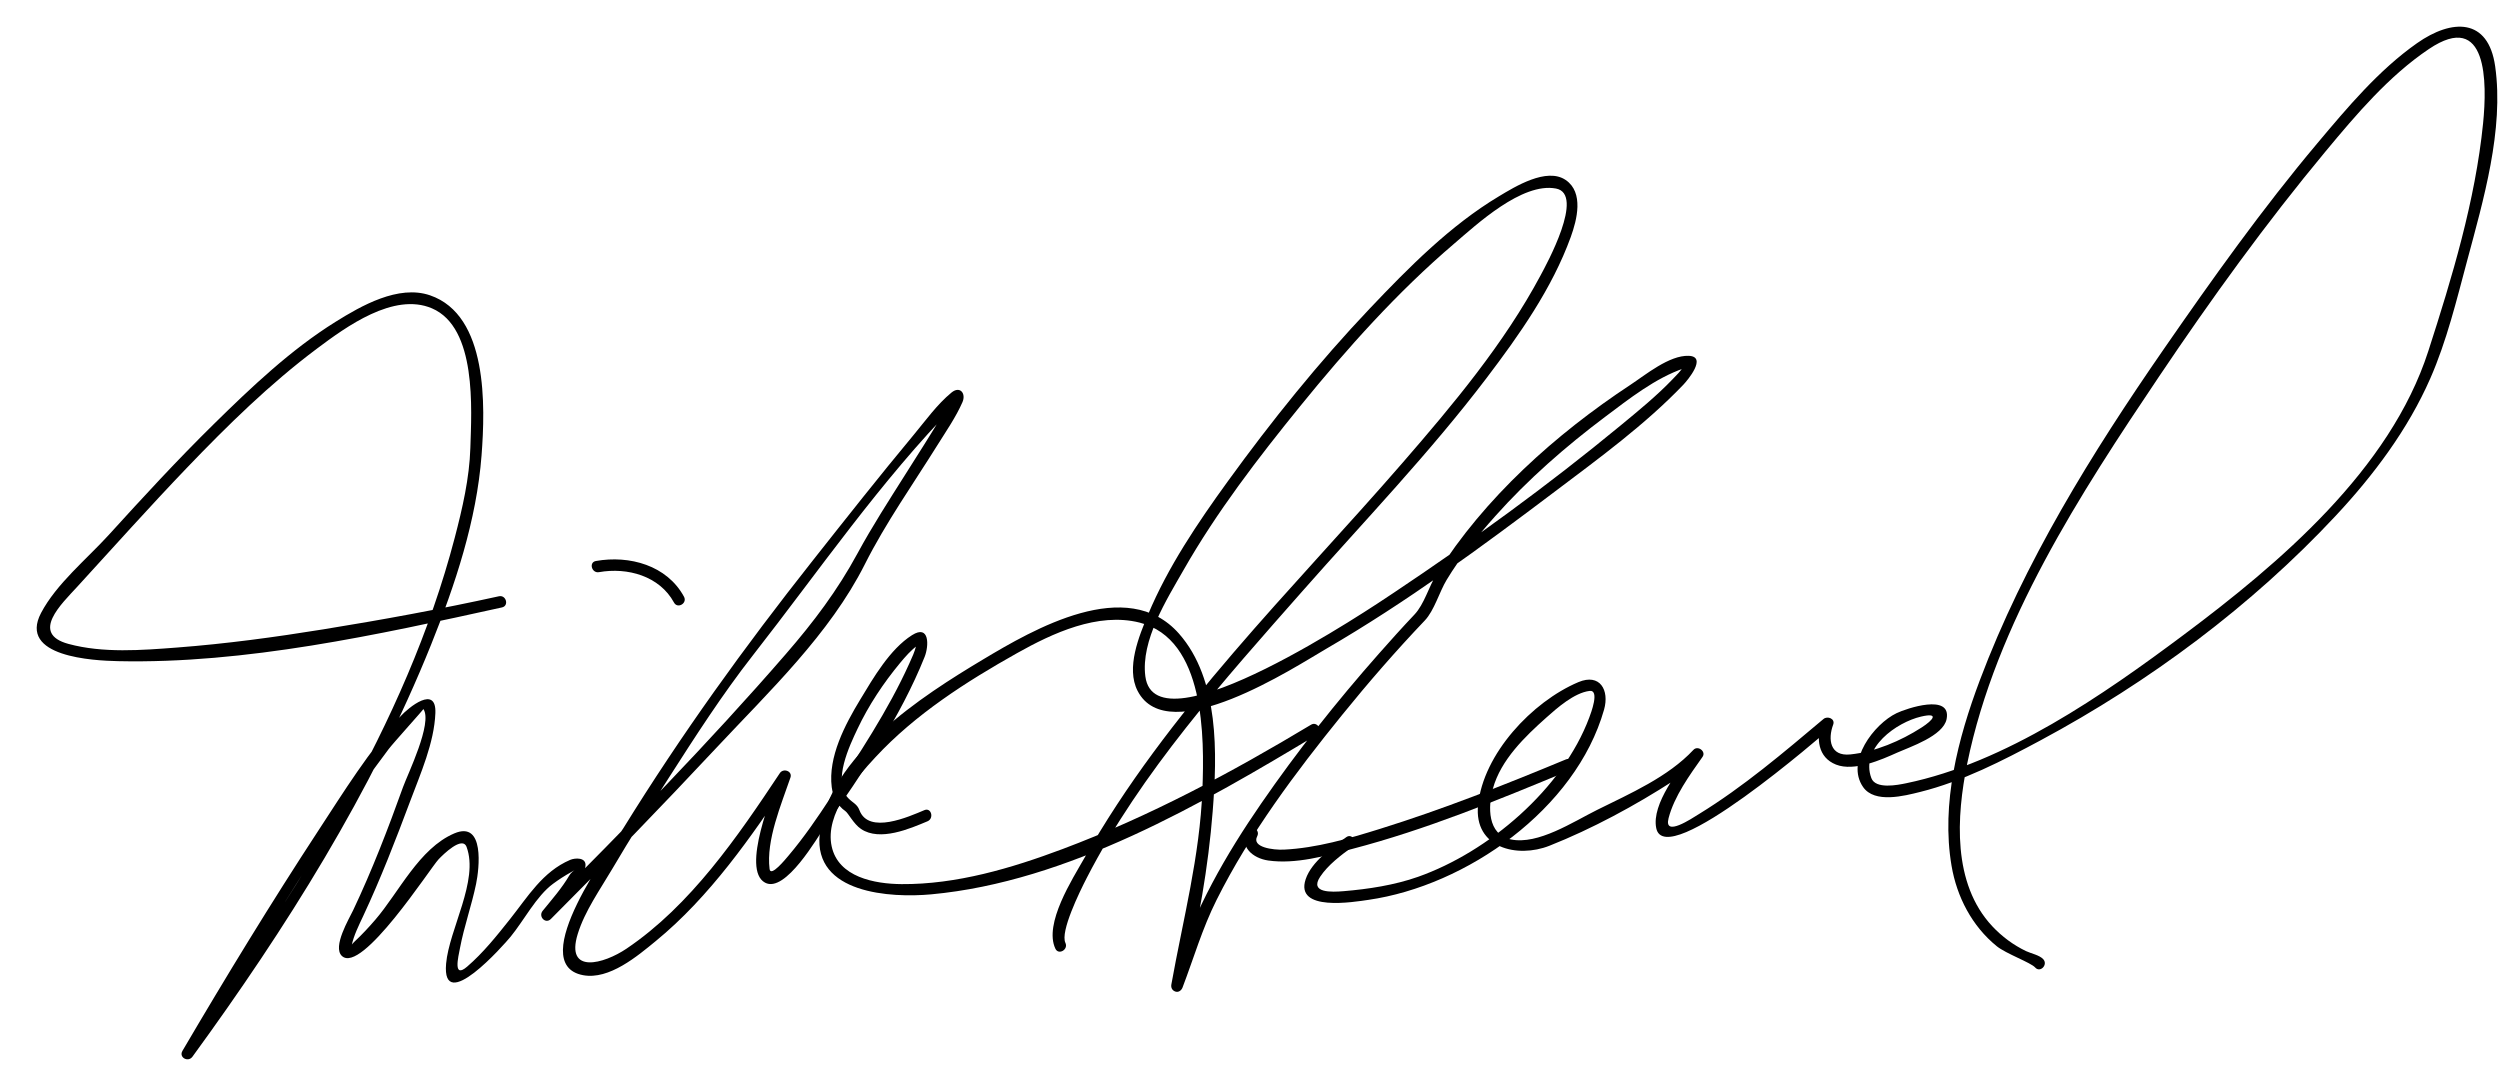 <?xml version="1.0" encoding="UTF-8"?>
<svg version="1.0" xmlns="http://www.w3.org/2000/svg" width="378" height="164" >
<path d="M75.434,90.156c-8.806,1.937-17.687,3.57-26.586,5.007c-7.326,1.184-14.69,2.181-22.092,2.745 c-5.339,0.407-11.185,0.871-16.416-0.551c-5.796-1.575-1.035-6.049,1.333-8.634c5.499-6.003,10.917-12.077,16.551-17.954 c6.164-6.429,12.578-12.731,19.722-18.075c4.364-3.265,11.577-8.544,17.358-6.076c6.824,2.914,5.989,15.295,5.813,21.103 c-0.139,4.586-1.208,9.172-2.363,13.59c-7.401,28.303-24.151,54.221-41.175,77.58c0.503,0.294,1.007,0.589,1.511,0.883 c9.274-15.795,18.646-31.848,29.665-46.5c0.669-0.889,5.299-6.014,5.262-6.067c1.426,2.091-2.387,9.871-3.069,11.772 c-2.261,6.299-4.688,12.609-7.556,18.656c-0.625,1.318-3.144,5.515-1.707,6.896c2.987,2.87,13.378-13.291,14.626-14.604 c0.688-0.725,3.597-3.597,4.237-1.866c1.879,5.083-2.641,12.438-3.098,17.639c-0.689,7.858,8.725-2.822,9.751-4.068 c1.977-2.402,3.904-6.159,6.417-8.004c0.87-0.639,1.775-1.229,2.719-1.752c1.382-0.767,0.191-0.276-0.252,0.483 c-1.124,1.925-2.635,3.635-4.035,5.357c-0.697,0.857,0.423,2.052,1.237,1.237c8.482-8.485,16.824-17.117,25.021-25.877 c7.989-8.537,17.149-17.217,22.452-27.754c3.162-6.284,7.299-12.127,11.02-18.086c1.297-2.077,2.751-4.17,3.738-6.42 c0.584-1.332-0.375-2.516-1.655-1.461c-2.18,1.794-3.94,4.265-5.732,6.419c-5.19,6.236-10.213,12.613-15.244,18.978 c-10.393,13.151-19.84,26.247-28.656,40.503c-1.503,2.43-15.036,20.514-6.07,22.192c3.943,0.738,8.218-2.889,10.983-5.154 c8.166-6.688,14.496-15.805,20.28-24.517c-0.533-0.225-1.066-0.449-1.599-0.674c-0.963,2.826-5.81,14.373-2.153,16.353 c3.075,1.665,7.945-6.895,9.079-8.509c5.573-7.933,11.426-16.569,15.049-25.626c0.666-1.665,0.763-4.975-1.909-3.283 c-3.343,2.117-5.854,6.474-7.839,9.755c-2.285,3.775-4.872,8.659-4.297,13.229c0.175,1.392,0.861,2.796,2.044,3.604 c0.483,0.329,1.243,1.944,2.387,2.715c2.853,1.924,7.393-0.048,10.049-1.162c1.025-0.429,0.576-2.124-0.465-1.688 c-2.362,0.99-8.423,3.729-9.827,0.009c-0.357-0.945-0.979-1.076-1.695-1.822c-2.412-2.517,0.234-8.001,1.398-10.463 c1.681-3.556,3.912-6.919,6.418-9.943c0.806-0.972,1.679-1.98,2.709-2.723c0.558-0.402-0.063-0.741-0.251,0.073 c-0.217,0.932-0.644,1.825-1.034,2.691c-3.203,7.114-7.674,13.79-11.921,20.301c-1.972,3.023-4.026,6.019-6.359,8.776 c-0.433,0.512-2.69,3.285-2.849,2.006c-0.544-4.356,1.764-9.752,3.154-13.829c0.335-0.982-1.074-1.465-1.599-0.674 c-6.37,9.592-13.492,20.011-23.208,26.558c-3.38,2.277-9.252,3.948-7.358-2.227c1.064-3.47,3.418-6.777,5.243-9.877 c2.715-4.614,5.58-9.139,8.467-13.646c4.077-6.366,8.139-12.688,12.796-18.641c9.874-12.621,19.312-26.378,30.574-37.846 c0.987-1.005-0.404-1.317-0.479-1.146c-0.423,0.964-0.995,1.873-1.53,2.776c-1.771,2.99-3.657,5.914-5.511,8.853 c-2.486,3.941-5.031,7.87-7.252,11.969c-3.041,5.613-6.627,10.368-10.844,15.231c-11.665,13.453-24.176,26.23-36.761,38.82 c0.413,0.413,0.825,0.825,1.237,1.237c1.769-2.175,4.889-5.061,5.232-8.013c0.155-1.334-1.562-1.25-2.321-0.923 c-4.165,1.79-6.382,5.553-9.111,8.985c-1.992,2.507-4.028,5.061-6.463,7.157c-2.176,1.873-1.332-1.475-1.078-2.809 c0.621-3.274,1.76-6.436,2.436-9.704c0.474-2.296,1.34-9.61-3.291-7.639c-5.325,2.267-8.39,8.932-11.954,13.065 c-0.985,1.143-2.013,2.25-3.116,3.28c-0.979,0.912-0.598,1.286-0.459,0.624c0.323-1.545,1.078-3.036,1.743-4.456 c2.65-5.664,4.918-11.518,7.109-17.375c1.554-4.153,3.64-8.823,3.813-13.333c0.165-4.304-4.051-0.85-5.282,0.503 c-4.744,5.215-8.567,11.392-12.414,17.27c-7.142,10.912-13.947,22.062-20.549,33.308c-0.584,0.994,0.861,1.775,1.511,0.883 c14.141-19.402,27.096-39.95,36.08-62.292c3.649-9.076,6.888-18.811,7.636-28.636c0.564-7.404,1-21.186-7.791-24.197 c-4.787-1.64-10.415,1.591-14.3,4.016c-6.784,4.233-12.723,9.883-18.4,15.46c-5.5,5.403-10.723,11.083-15.908,16.786 C13.09,84.558,8.528,88.275,6.21,92.674c-3.51,6.661,7.938,7.212,11.625,7.293c19.287,0.428,39.301-3.996,58.064-8.124 C77.001,91.601,76.534,89.915,75.434,90.156L75.434,90.156z"/>
<path d="M90.566,86.511c4.316-0.765,9.165,0.582,11.345,4.598c0.539,0.992,2.049,0.108,1.511-0.884 c-2.577-4.747-8.239-6.303-13.321-5.402C88.991,85.02,89.463,86.707,90.566,86.511L90.566,86.511z"/>
<path d="M161.089,142.559c-0.803-1.684,2.112-7.647,3.231-9.824c8.217-15.984,20.837-29.992,32.62-43.366 c9.382-10.647,19.199-20.852,27.796-32.168c4.968-6.539,9.941-13.584,12.762-21.365c0.944-2.605,2-6.725-0.759-8.616 c-2.885-1.978-7.707,1.028-10.103,2.463c-7.36,4.409-13.646,10.771-19.506,16.946c-7.758,8.173-14.88,17.029-21.489,26.151 c-4.558,6.29-9.05,12.943-12.059,20.14c-1.351,3.23-3.361,8.068-1.579,11.539c4.61,8.977,23.84-3.643,28.496-6.346 c12.133-7.046,23.509-15.419,34.693-23.861c6.631-5.005,13.546-10.043,19.312-16.063c0.652-0.681,3.677-4.281,0.834-4.387 c-2.942-0.11-6.546,2.887-8.816,4.382c-11.279,7.43-22.097,17.11-29.304,28.612c-1.183,1.888-1.859,4.552-3.36,6.134 c-1.837,1.938-3.622,3.926-5.39,5.928c-6.354,7.195-12.332,14.735-17.78,22.64c-5.337,7.744-10.105,16.014-12.872,25.043 c-0.229,0.748-0.448,1.5-0.684,2.246c-0.186,0.59,1.549,0.979,1.736,0.224c0.1-0.4,0.2-0.801,0.299-1.201 c2.033-8.25,3.527-16.667,4.193-25.141c0.68-8.629,1.028-19.917-5.1-26.864c-7.84-8.887-22.002-0.658-29.659,3.928 c-9.083,5.44-23.435,14.609-24.663,26.435c-0.931,8.96,10.749,9.619,16.853,9.058c20.674-1.9,40.952-13.696,58.316-24.135 c0.966-0.581,0.087-2.094-0.883-1.511c-12.013,7.221-24.418,13.863-37.562,18.794c-7.717,2.895-16.038,5.367-24.351,5.304 c-4.066-0.031-9.564-1.048-10.564-5.715c-1.05-4.902,3.627-10.248,6.622-13.475c6.031-6.499,13.728-11.421,21.404-15.731 c5.374-3.017,12.214-6.211,18.529-4.623c9.921,2.494,9.804,17.371,9.503,25.248c-0.388,10.109-2.931,19.603-4.696,29.466 c-0.088,0.491,0.127,0.914,0.61,1.077c0.001,0,0.002,0,0.002,0.001c0.484,0.162,0.915-0.187,1.077-0.612 c1.701-4.463,2.987-8.933,5.154-13.257c5.035-10.051,11.903-19.229,18.957-27.935c3.984-4.919,8.149-9.715,12.516-14.3 c1.439-1.511,2.201-4.313,3.304-6.14c2.089-3.462,4.656-6.622,7.342-9.633c4.975-5.578,10.669-10.552,16.639-15.035 c3.583-2.691,7.608-5.866,11.909-7.329c0.848-0.288,0.265-0.809-0.057-0.286c-0.438,0.713-1.075,1.325-1.649,1.925 c-2.443,2.552-5.216,4.808-7.936,7.053c-10.91,9.003-22.45,17.372-34.21,25.226c-3.184,2.127-36.056,24.334-37.589,12.667 c-0.711-5.412,3.238-11.634,5.77-16.073c5.022-8.809,11.272-16.939,17.648-24.794c7.102-8.75,14.668-17.218,23.255-24.545 c3.418-2.917,10.271-9.317,15.41-8.353c4.427,0.831-1.475,11.539-2.313,13.109c-5.516,10.33-13.231,19.545-20.866,28.345 c-16.702,19.251-35.583,37.522-48.208,59.924c-1.654,2.935-6.095,9.795-4.296,13.564 C160.063,144.46,161.572,143.571,161.089,142.559L161.089,142.559z"/>
<path d="M188.577,125.558c-1.297,2.459,0.878,4.224,3.181,4.551c4.146,0.59,8.666-0.701,12.628-1.733 c11.25-2.931,22.134-7.417,32.847-11.865c1.027-0.426,0.577-2.12-0.465-1.688c-9.253,3.842-18.584,7.537-28.156,10.516 c-4.668,1.453-9.566,2.888-14.48,3.124c-1.65,0.079-4.924-0.349-4.042-2.021C190.614,125.444,189.104,124.56,188.577,125.558 L188.577,125.558z"/>
<path d="M203.559,126.578c-2.184,1.565-5.254,3.708-6.143,6.363c-1.662,4.966,7.311,3.432,9.485,3.119 c14.811-2.128,31.35-13.708,35.631-28.754c0.842-2.959-0.621-5.547-3.887-4.164c-6.996,2.965-14.377,10.842-15.162,18.594 c-0.655,6.482,5.928,8.069,10.795,6.141c6.452-2.555,12.995-6.099,18.803-9.854c1.516-0.98,2.972-2.084,4.205-3.406 c-0.458-0.354-0.917-0.707-1.375-1.061c-1.98,2.808-6.229,7.971-5.49,11.651c1.35,6.734,25.255-14.185,26.531-15.257 c-0.488-0.284-0.976-0.567-1.463-0.851c-0.942,2.531-0.625,5.428,2.116,6.508c2.764,1.09,6.878-0.743,9.284-1.824 c1.839-0.826,6.939-2.5,7.438-5.063c0.766-3.938-6.107-1.59-7.565-0.89c-3.413,1.639-7.742,7.307-5.065,11.166 c1.752,2.527,6.257,1.336,8.627,0.746c6.379-1.589,12.466-4.72,18.221-7.809c16.413-8.808,31.911-20.338,44.631-33.966 c5.734-6.145,10.896-13.027,14.286-20.754c2.472-5.633,3.976-11.846,5.564-17.776c2.447-9.136,5.596-19.842,4.243-29.407 c-1.04-7.356-6.536-7.207-11.809-3.505c-5.802,4.073-10.554,9.755-15.078,15.136c-8.345,9.926-15.894,20.536-23.266,31.191 c-10.82,15.641-21.062,32.158-27.777,50.032c-3.296,8.772-5.861,18.598-4.268,28.013c0.797,4.708,3.104,9.144,6.835,12.17 c1.398,1.134,5.165,2.481,5.807,3.216c0.744,0.852,1.977-0.392,1.238-1.237c-0.552-0.631-1.898-0.89-2.633-1.244 c-1.922-0.929-3.628-2.196-5.086-3.753c-6.058-6.469-5.424-16.583-3.79-24.596c4.324-21.2,17.132-40.862,29-58.515 c7.865-11.699,16.163-23.195,25.177-34.04c4.622-5.562,9.583-11.424,15.638-15.491c8.882-5.966,8.804,5.082,8.183,11.251 c-1.18,11.7-4.687,23.292-8.284,34.439c-5.789,17.936-22.504,32.078-37.08,42.963c-12.104,9.039-26.801,19.258-41.883,22.372 c-1.276,0.264-4.607,0.935-5.248-0.788c-1.702-4.579,3.845-8.435,7.508-9.293c2.784-0.652,1.892,0.49,0.068,1.663 c-3.132,2.015-7.029,3.675-10.762,4.057c-3.065,0.314-3.413-2.28-2.583-4.509c0.335-0.898-0.859-1.358-1.463-0.851 c-6.031,5.07-12.114,10.256-18.849,14.385c-1.061,0.65-5.335,3.547-4.579,0.62c0.854-3.312,3.184-6.511,5.137-9.278 c0.578-0.82-0.705-1.778-1.375-1.061c-3.823,4.097-9.606,6.621-14.551,9.074c-3.647,1.81-8.945,5.32-13.04,4.472 c-3.599-0.745-3.476-5.003-2.725-7.709c1.205-4.342,4.845-7.841,8.087-10.729c1.609-1.433,4.195-3.727,6.517-4.018 c1.583-0.199,0.19,3.409-0.038,4.023c-4.038,10.83-15.257,20.332-25.89,24.085c-3.56,1.256-7.505,1.858-11.248,2.17 c-1.771,0.147-5.211,0.321-3.554-2.18c1.176-1.774,3.121-3.251,4.835-4.481C205.35,127.438,204.478,125.919,203.559,126.578 L203.559,126.578z"/>
</svg>